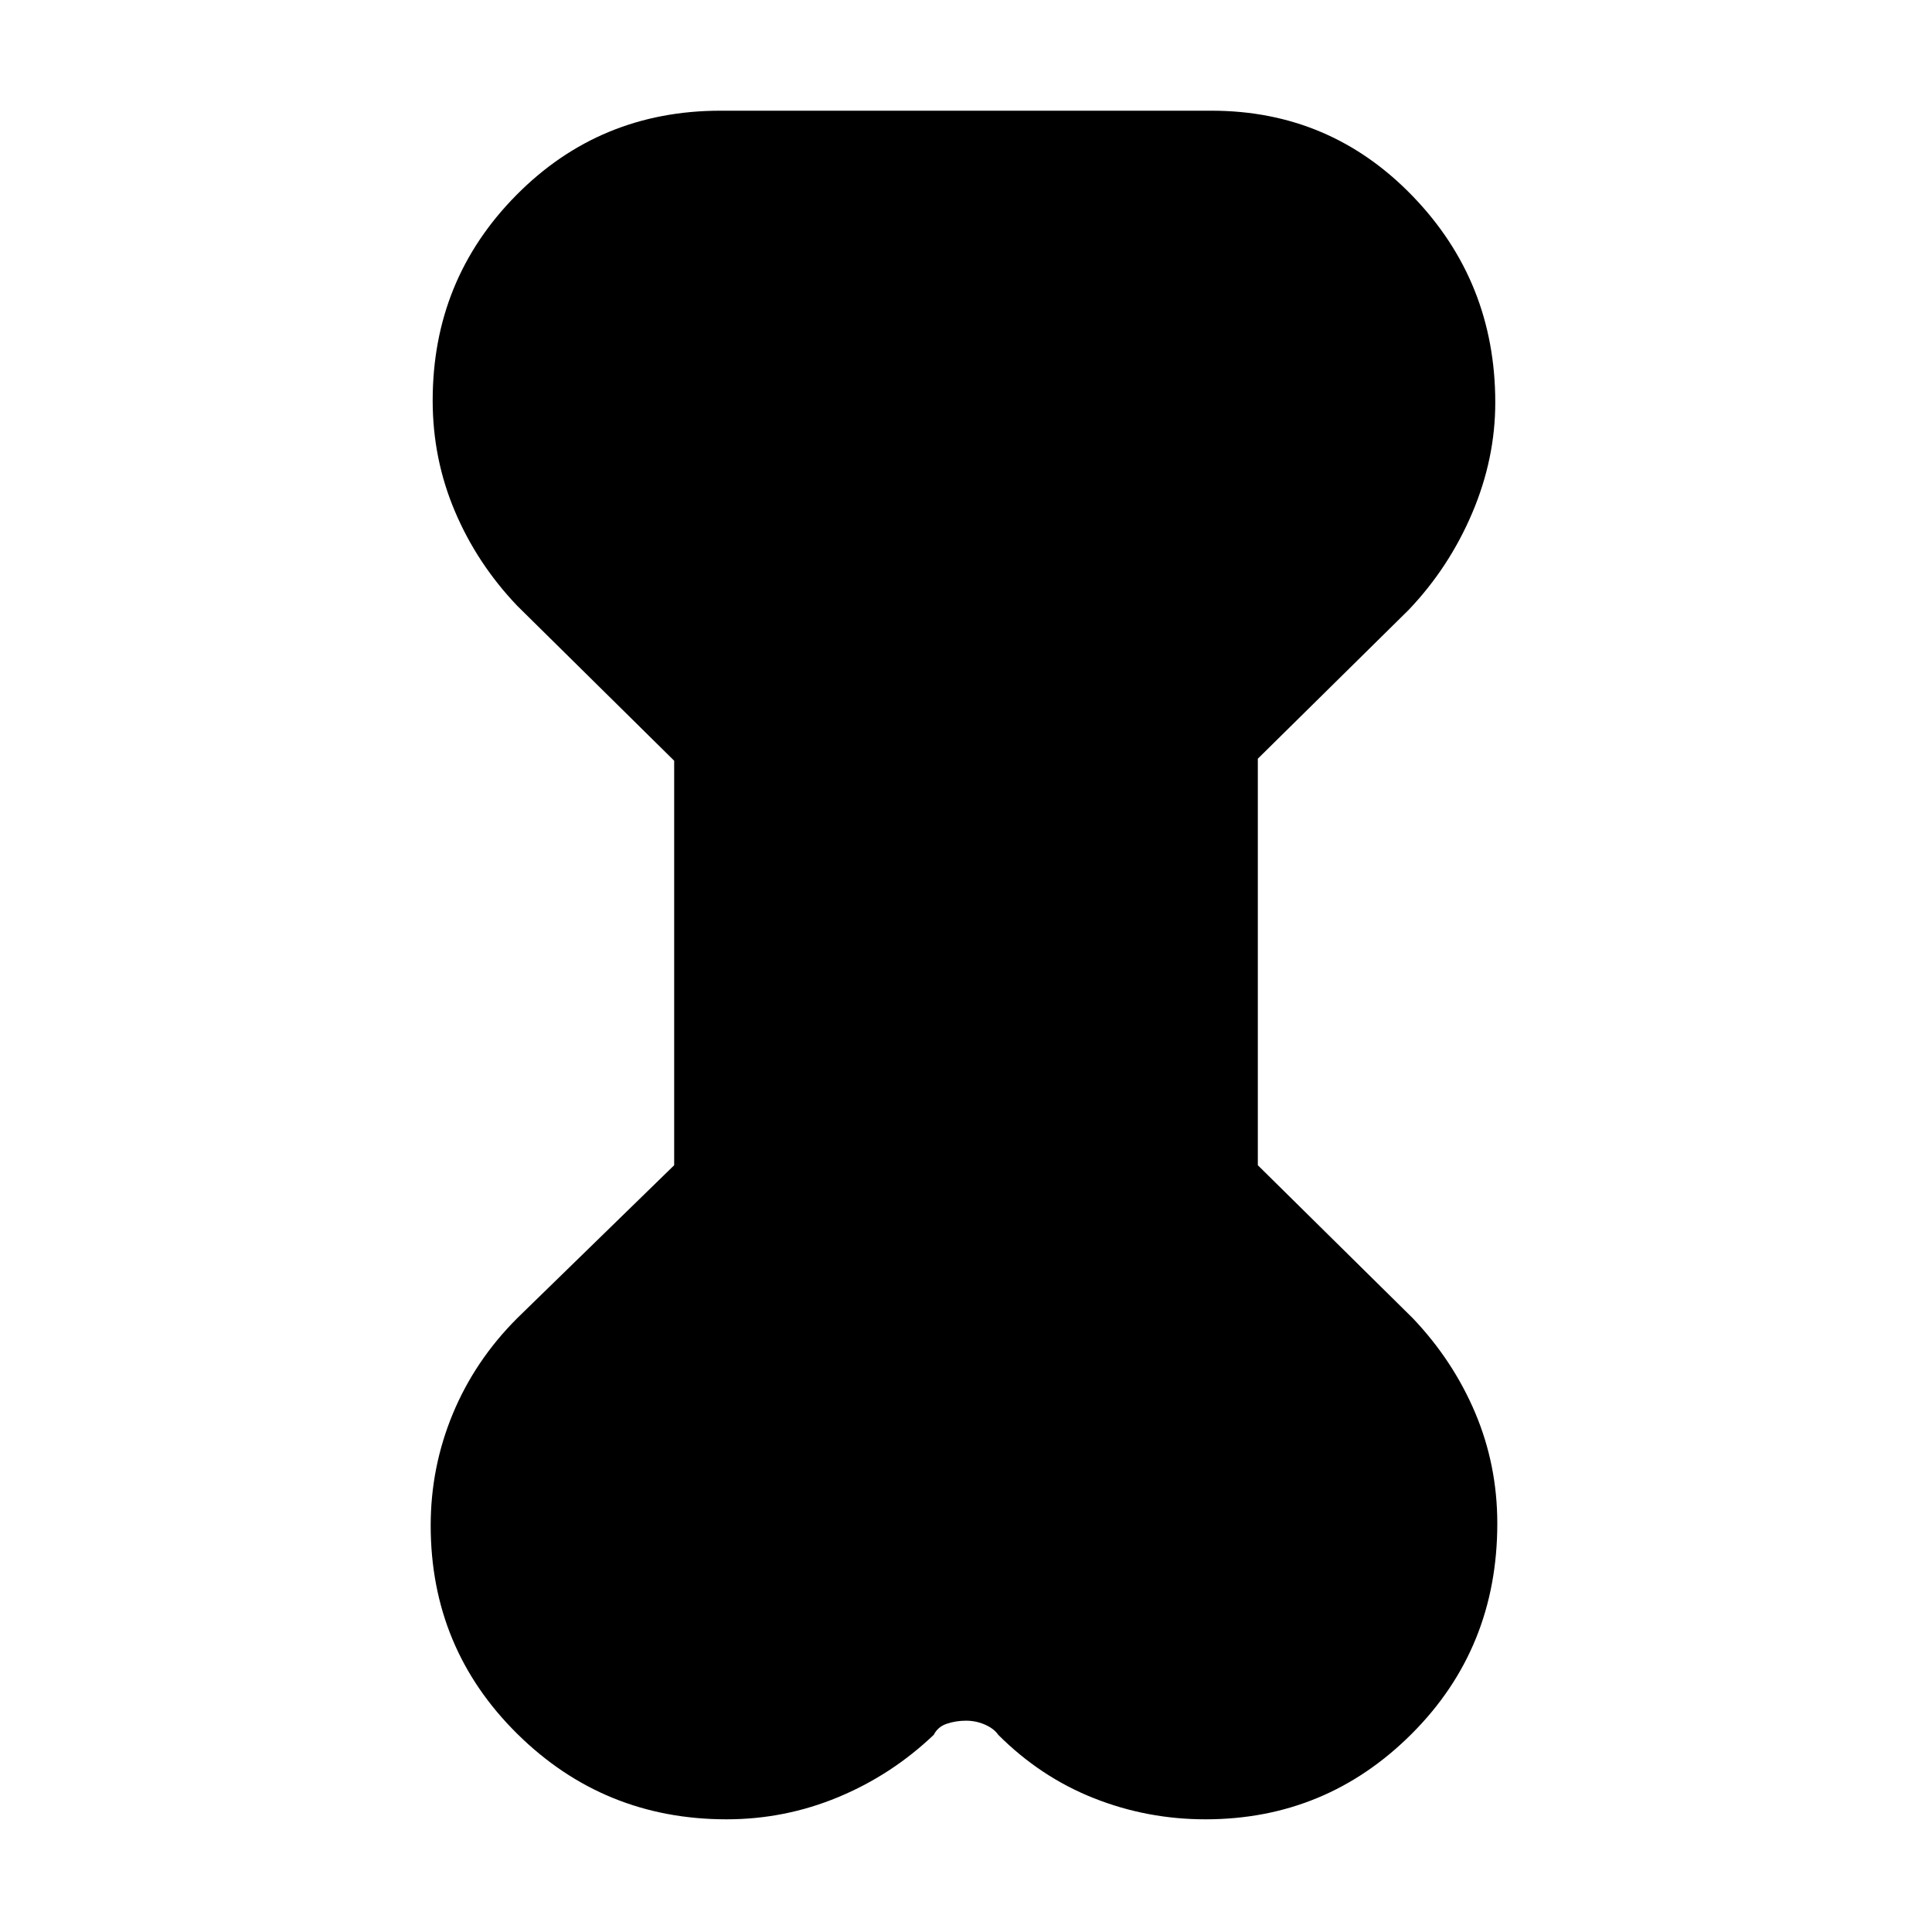 <svg xmlns="http://www.w3.org/2000/svg" height="40" width="40"><path d="m13.958 15.75-3.25-3.208q-.833-.875-1.291-1.959-.459-1.083-.459-2.291 0-2.5 1.73-4.25 1.729-1.75 4.229-1.75h10.166q2.459 0 4.167 1.771 1.708 1.77 1.708 4.27 0 1.167-.479 2.292-.479 1.125-1.312 2l-3.125 3.083v8.417l3.208 3.167q.833.875 1.292 1.958.458 1.083.458 2.292 0 2.583-1.771 4.354t-4.271 1.771q-1.208 0-2.312-.438-1.104-.437-1.979-1.312-.084-.125-.271-.209-.188-.083-.396-.083-.208 0-.396.063-.187.062-.271.229-.875.833-1.979 1.291-1.104.459-2.312.459-2.542 0-4.334-1.771-1.791-1.771-1.791-4.313 0-1.208.458-2.312.458-1.104 1.333-1.979l3.25-3.167Z"/></svg>
